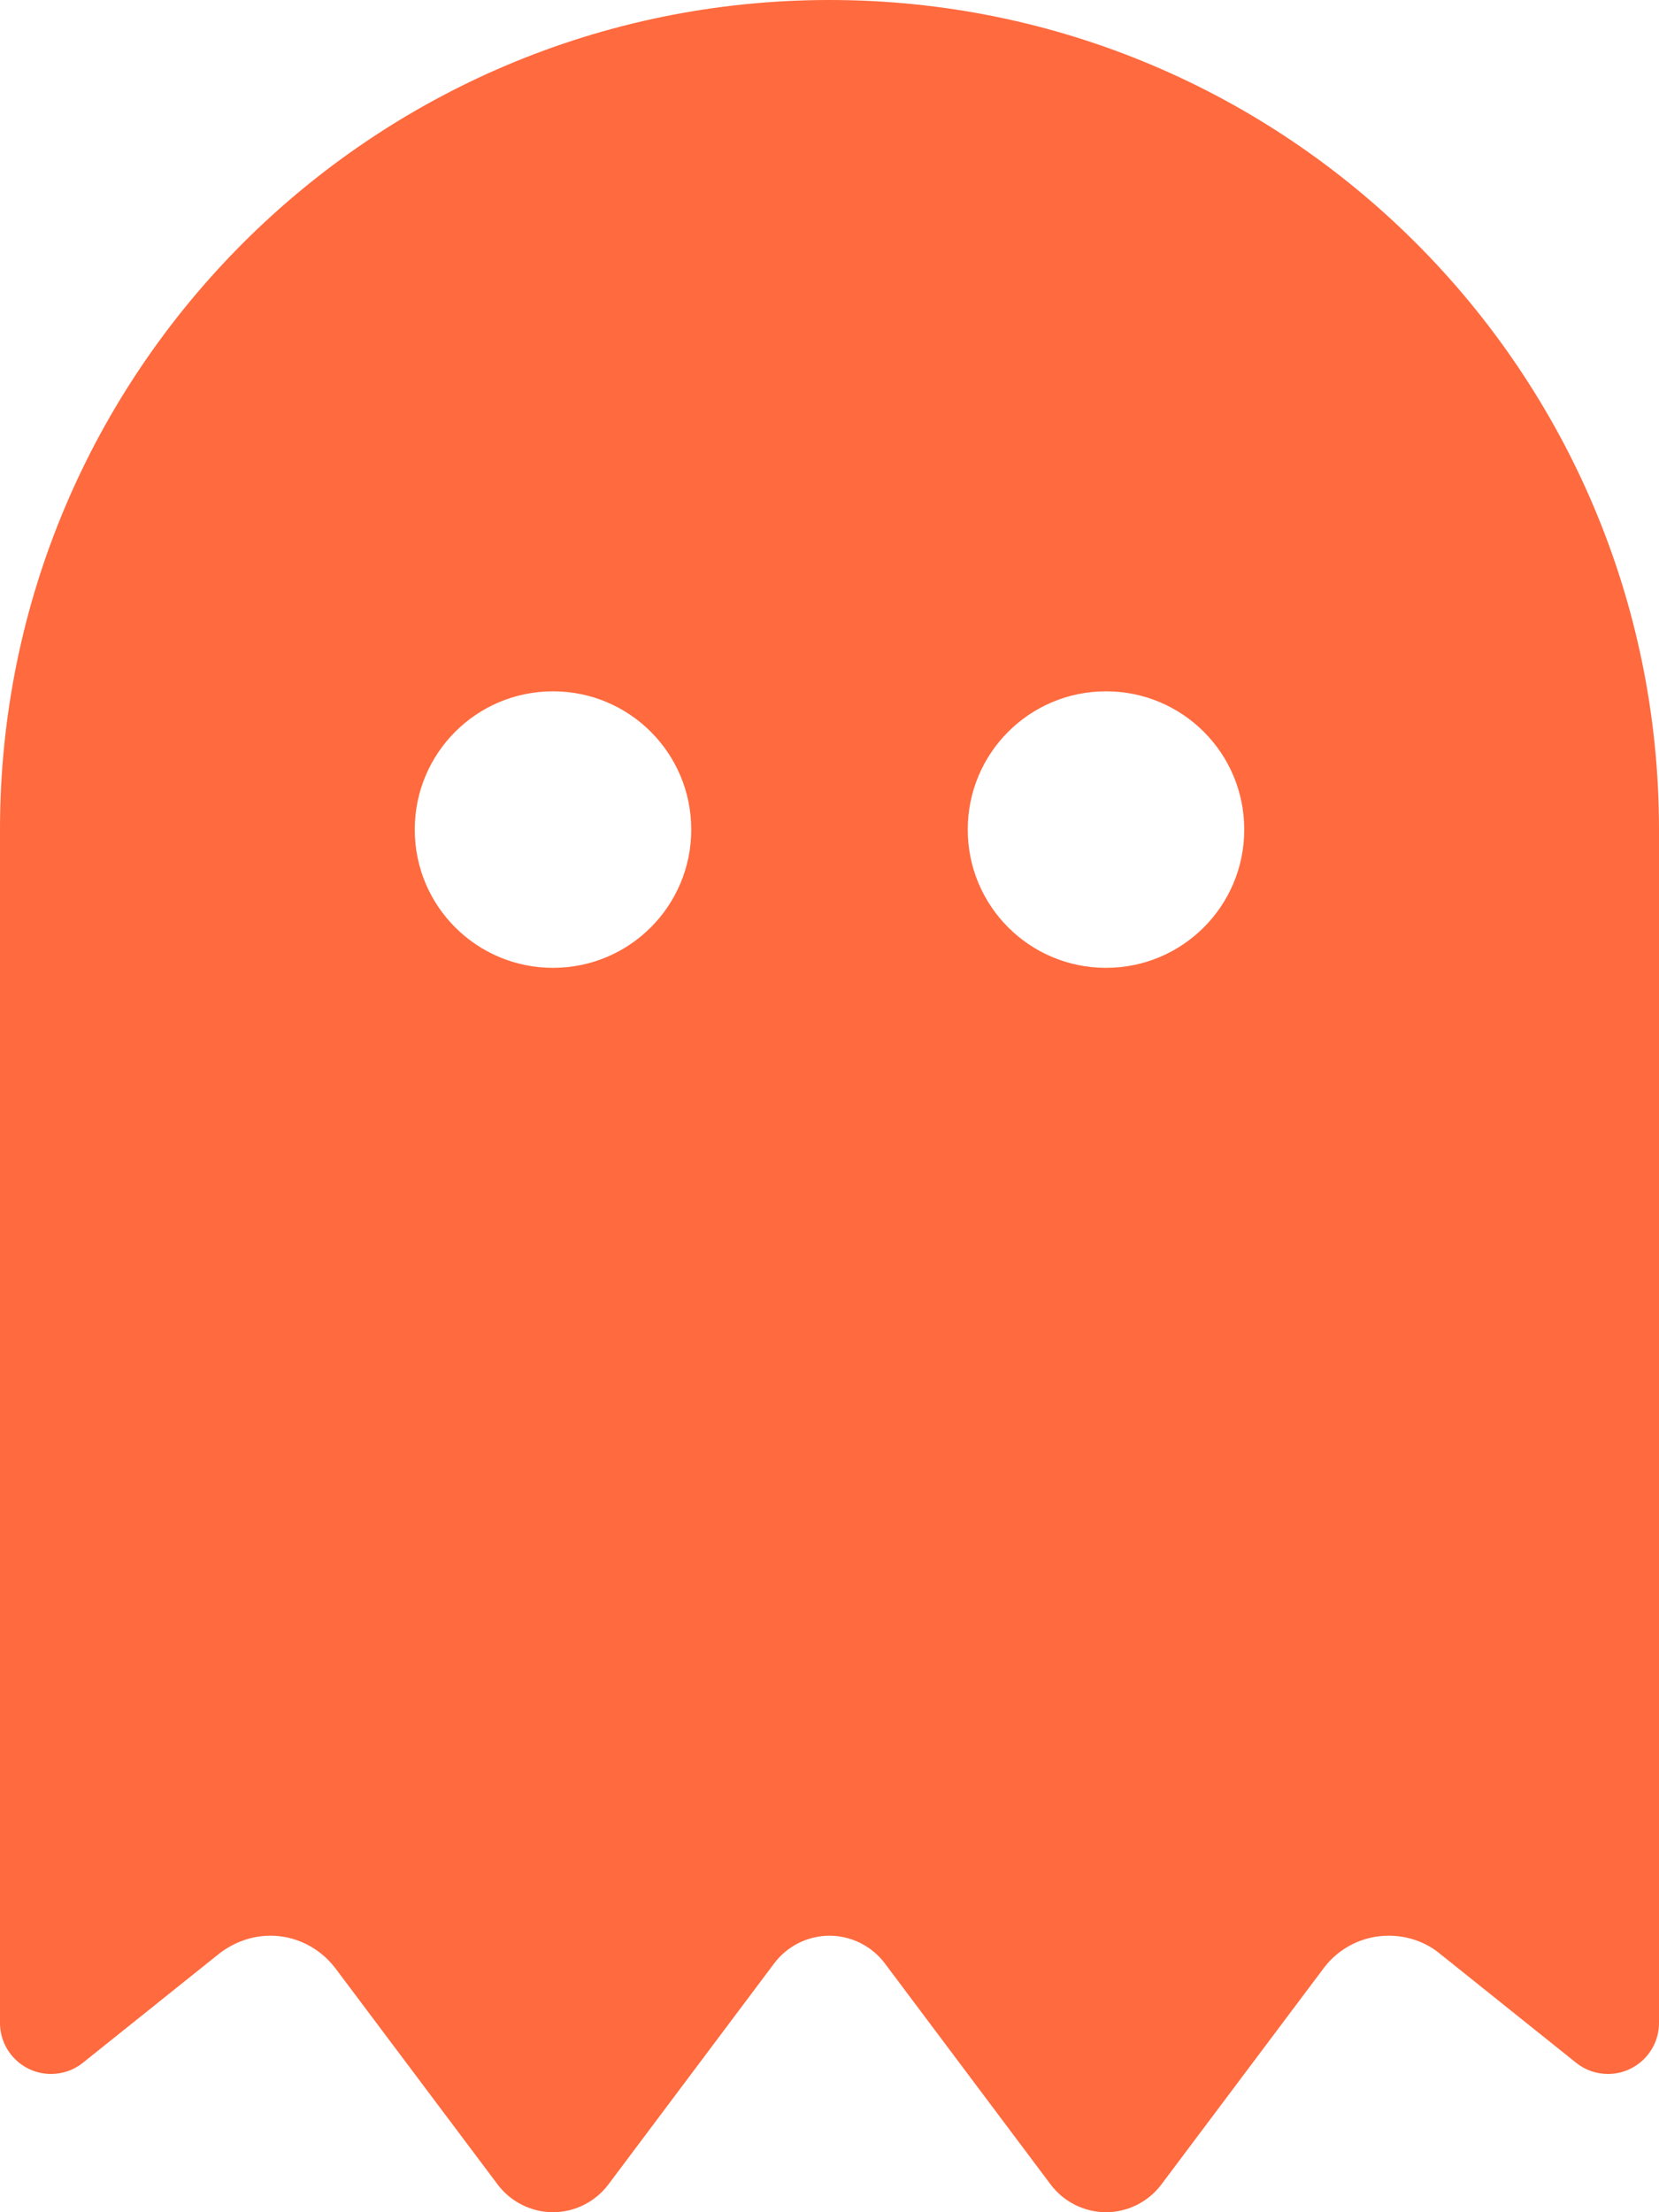 <?xml version="1.0" encoding="utf-8"?>
<!-- Generator: Adobe Illustrator 25.1.0, SVG Export Plug-In . SVG Version: 6.00 Build 0)  -->
<svg version="1.1" id="Layer_1" xmlns="http://www.w3.org/2000/svg" xmlns:xlink="http://www.w3.org/1999/xlink" x="0px" y="0px"
	 viewBox="0 0 384 512" style="enable-background:new 0 0 384 512;" xml:space="preserve">
<style type="text/css">
	.st0{fill:#FF6A3E;}
</style>
<path class="st0" d="M50.8,452.1l-31.6,25.3c-2.1,1.7-4.7,2.6-7.4,2.6C5.3,480,0,474.7,0,468.2V192C0,86,86,0,192,0s192,86,192,192
	v276.2c0,6.5-5.3,11.8-11.8,11.8c-2.7,0-5.3-0.9-7.4-2.6l-31.6-25.3c-3.3-2.7-7.5-4.1-11.8-4.1c-5.9,0-11.5,2.8-15,7.5l-37.6,50.1
	c-3,4-7.8,6.4-12.8,6.4s-9.8-2.4-12.8-6.4l-38.4-51.2c-3-4-7.8-6.4-12.8-6.4s-9.8,2.4-12.8,6.4l-38.4,51.2c-3,4-7.8,6.4-12.8,6.4
	s-9.8-2.4-12.8-6.4l-37.6-50.1c-3.6-4.7-9.1-7.5-15-7.5C58.3,448,54.2,449.5,50.8,452.1L50.8,452.1z M160,192c0-17.7-14.3-32-32-32
	s-32,14.3-32,32s14.3,32,32,32S160,209.7,160,192z M256,224c17.7,0,32-14.3,32-32s-14.3-32-32-32s-32,14.3-32,32S238.3,224,256,224z
	"/>
</svg>
